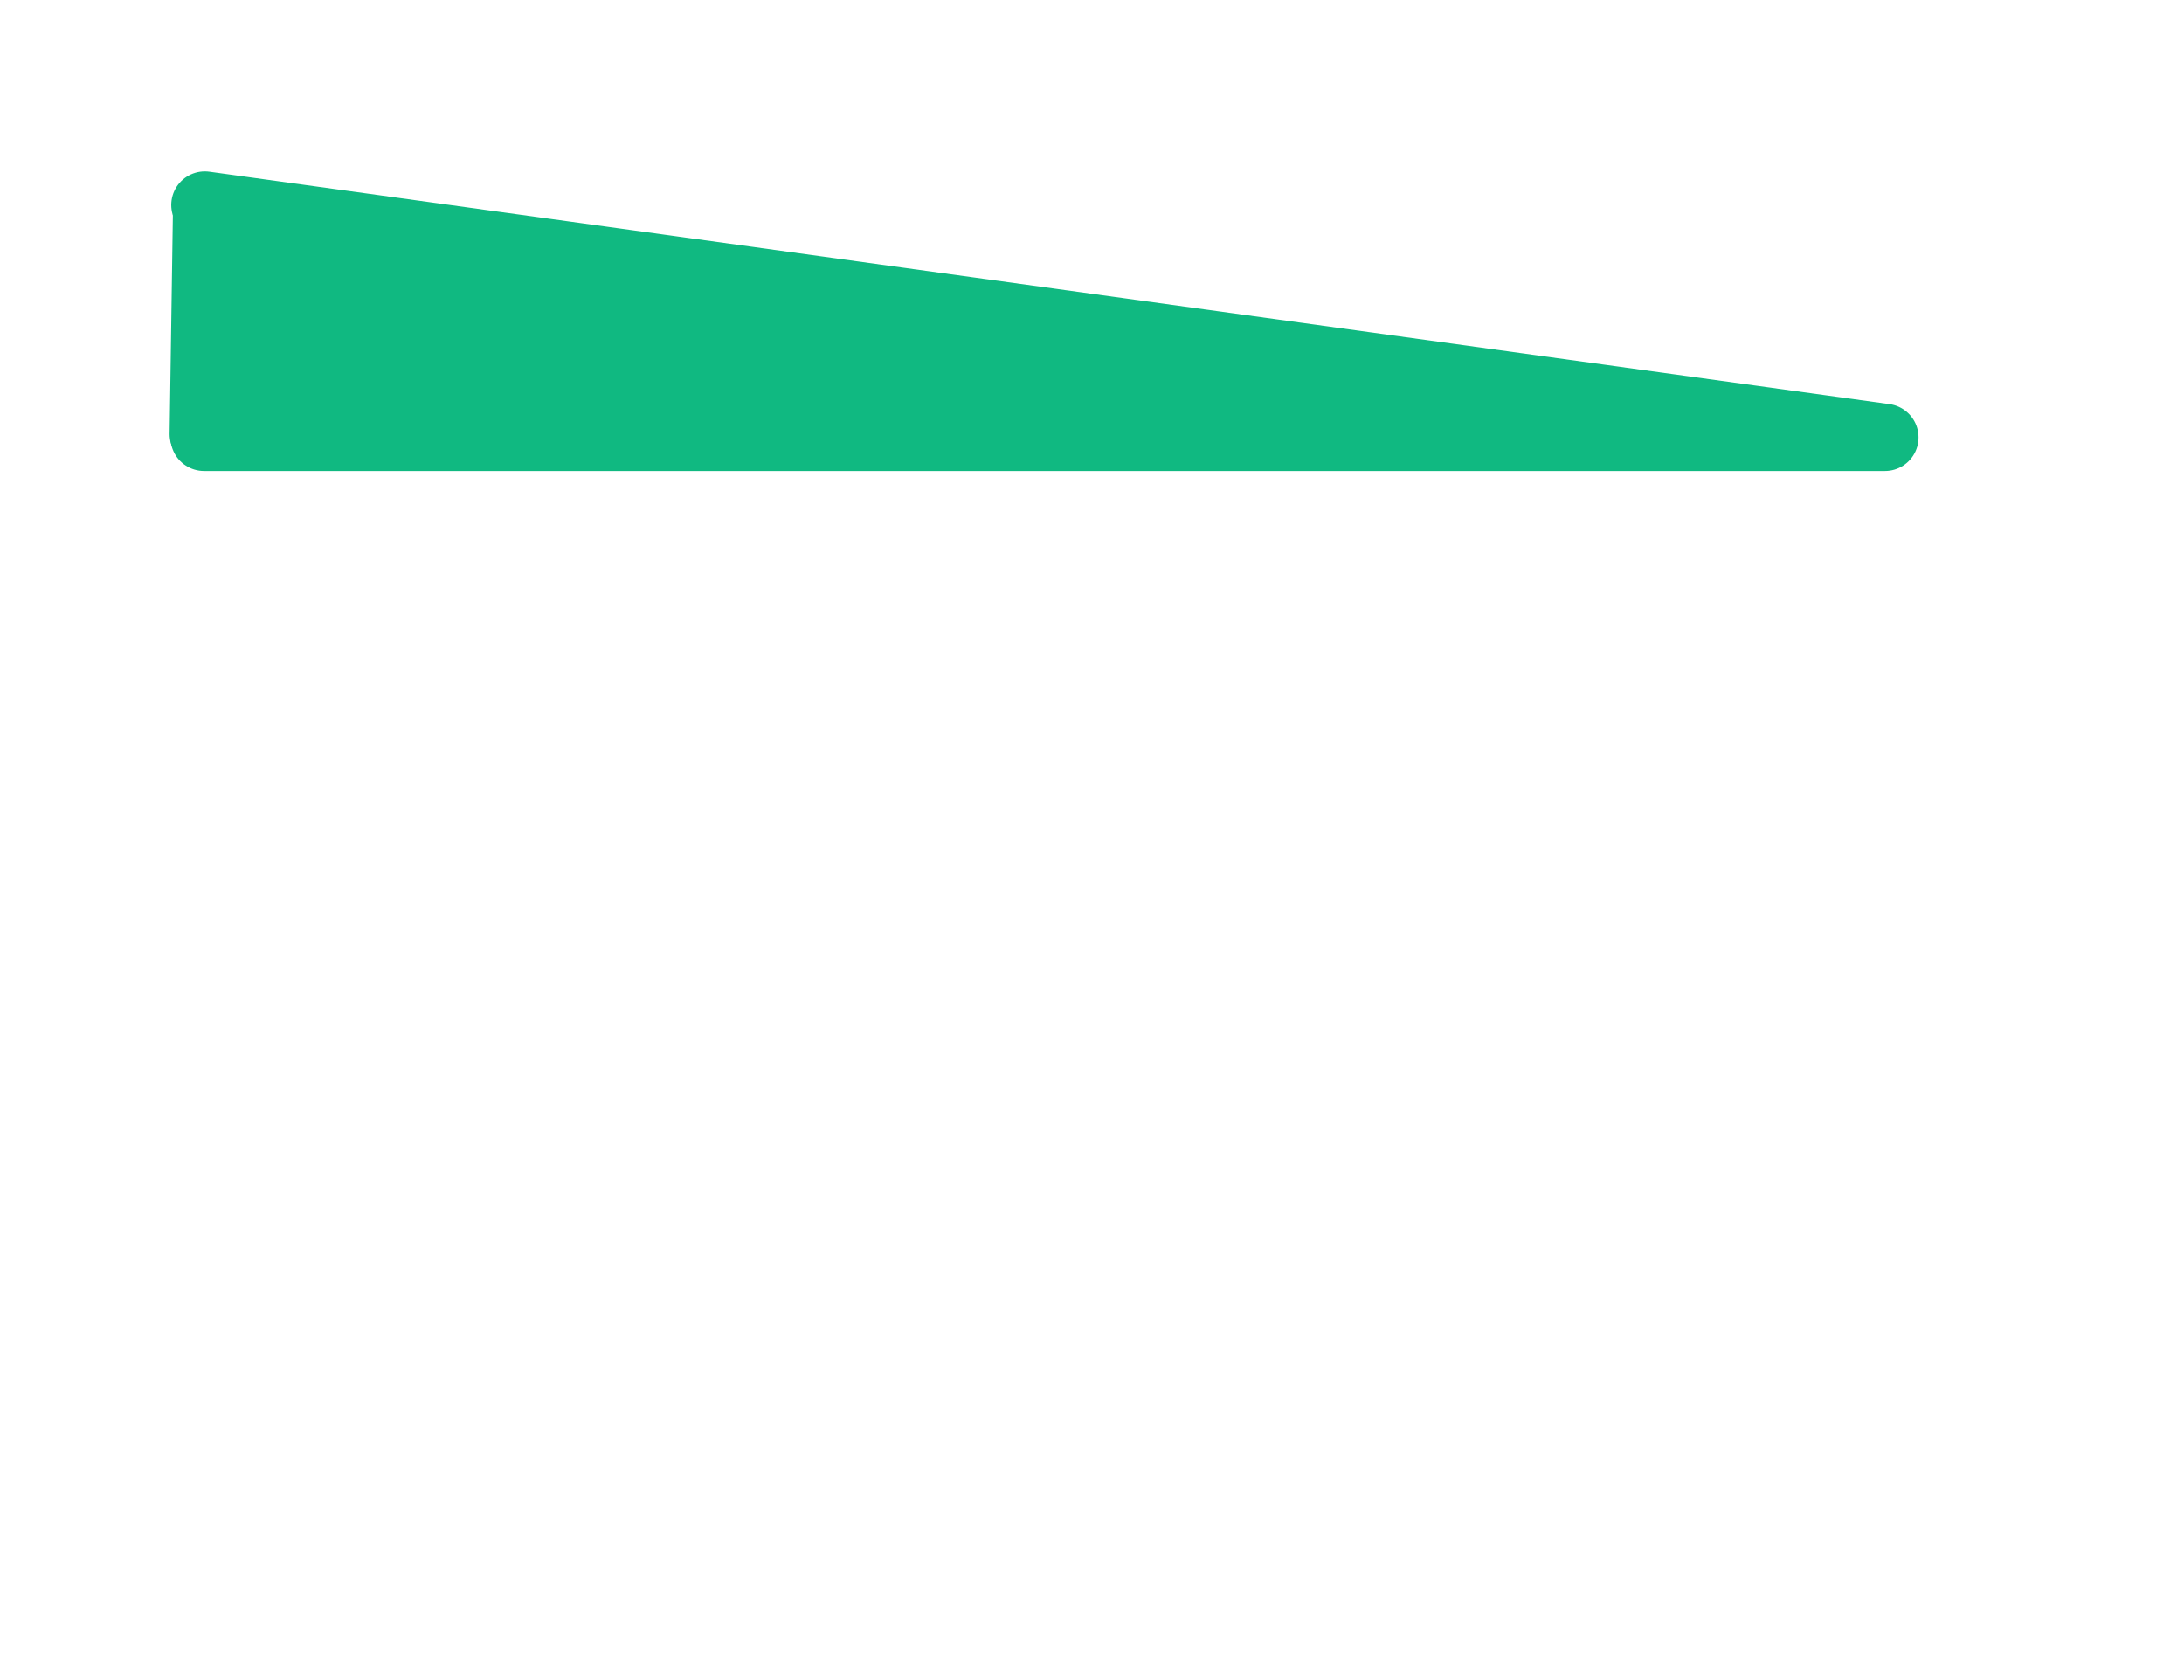 <svg xmlns="http://www.w3.org/2000/svg" width="65" height="50" viewBox="0 0 17.198 13.229">
    <g stroke="#10b981">
        <path d="M14.843 3.444H1.607v0M14.843 3.444l-13.23-1.83" fill="#10b981" stroke-width=".529"
              stroke-linecap="round"/>
        <path d="M1.614 1.614l-.027 1.805" fill="none" stroke-width=".503" stroke-linecap="round"/>
        <path d="M1.614 1.614l-.027 1.805 13.256.025z" fill="#10b981" stroke-width=".265"/>
    </g>
</svg>